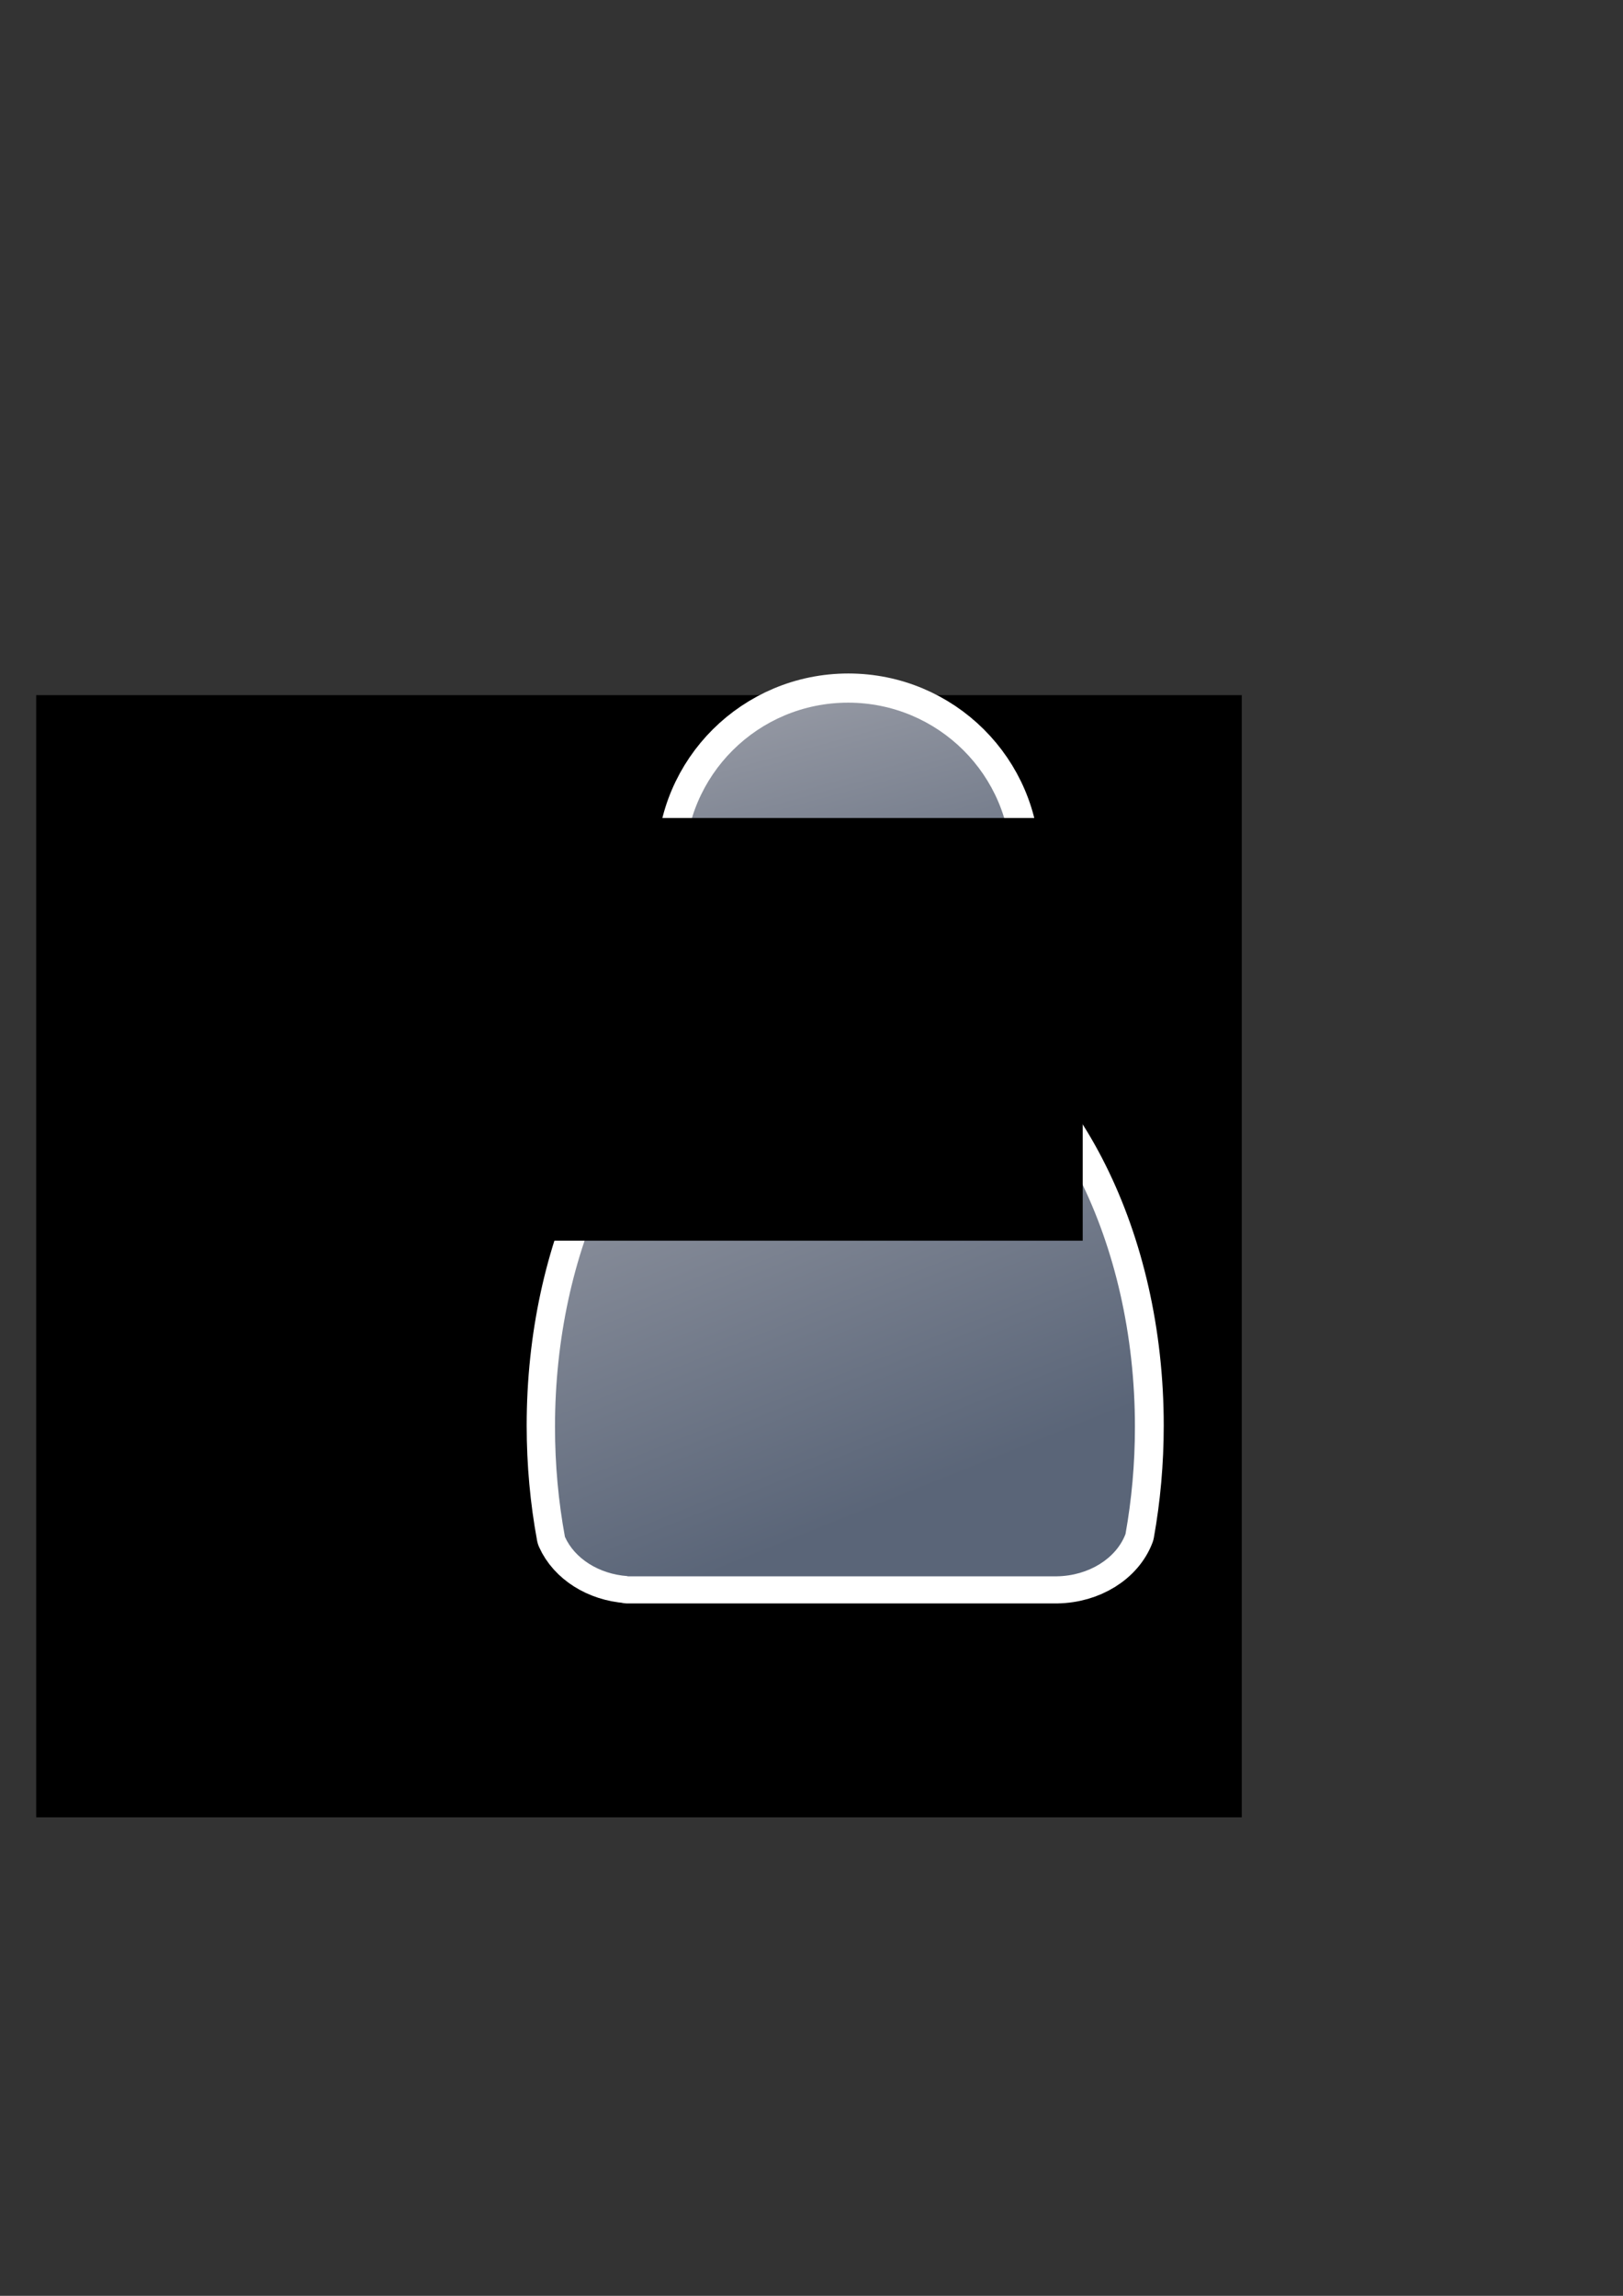 <?xml version="1.0" encoding="UTF-8" standalone="no"?>
<!-- Created with Inkscape (http://www.inkscape.org/) -->

<svg
   xmlns:dc="http://purl.org/dc/elements/1.1/"
   xmlns:cc="http://creativecommons.org/ns#"
   xmlns:rdf="http://www.w3.org/1999/02/22-rdf-syntax-ns#"
   xmlns:svg="http://www.w3.org/2000/svg"
   xmlns="http://www.w3.org/2000/svg"
   xmlns:xlink="http://www.w3.org/1999/xlink"
   xmlns:sodipodi="http://sodipodi.sourceforge.net/DTD/sodipodi-0.dtd"
   xmlns:inkscape="http://www.inkscape.org/namespaces/inkscape"
   width="210mm"
   height="297mm"
   viewBox="0 0 744.094 1052.362"
   id="svg2"
   version="1.1"
   inkscape:version="0.91 r13725"
   sodipodi:docname="user-digital-person.svg"
   inkscape:export-filename="C:\Users\johannes\Documents\Arbeit\RRZE\bi-con\bi-con\scalable\documents\document.png"
   inkscape:export-xdpi="4"
   inkscape:export-ydpi="4">
  <rect x="0" y="0" width="744.094" height="1052.362" fill="#333333" stroke="none"/>
  <defs
     id="defs4">
    <linearGradient
       inkscape:collect="always"
       id="linearGradient4254">
      <stop
         style="stop-color:#9397a2;stop-opacity:1"
         offset="0"
         id="stop4256" />
      <stop
         style="stop-color:#5a6578;stop-opacity:1"
         offset="1"
         id="stop4258" />
    </linearGradient>
    <linearGradient
       id="linearGradient2224">
      <stop
         id="stop2226"
         offset="0"
         style="stop-color:#7c7c7c;stop-opacity:1;" />
      <stop
         id="stop2228"
         offset="1"
         style="stop-color:#b8b8b8;stop-opacity:1;" />
    </linearGradient>
    <linearGradient
       id="linearGradient15218">
      <stop
         id="stop15220"
         offset="0"
         style="stop-color:#eeeeef;stop-opacity:1;" />
      <stop
         id="stop2736"
         offset="0.599"
         style="stop-color:#d3d7cf;stop-opacity:1;" />
      <stop
         id="stop2738"
         offset="0.828"
         style="stop-color:#ffffff;stop-opacity:1;" />
      <stop
         id="stop15222"
         offset="1"
         style="stop-color:#d3d7cf;stop-opacity:1;" />
    </linearGradient>
    <pattern
       y="0"
       x="0"
       height="6"
       width="6"
       patternUnits="userSpaceOnUse"
       id="EMFhbasepattern" />
    <pattern
       y="0"
       x="0"
       height="6"
       width="6"
       patternUnits="userSpaceOnUse"
       id="EMFhbasepattern-5" />
    <linearGradient
       inkscape:collect="always"
       xlink:href="#linearGradient4254"
       id="linearGradient4260"
       x1="380.01"
       y1="330.406"
       x2="414.616"
       y2="457.181"
       gradientUnits="userSpaceOnUse"
       gradientTransform="matrix(1.139,0,0,1.139,-56.806,-54.658)" />
    <linearGradient
       inkscape:collect="always"
       xlink:href="#linearGradient4254"
       id="linearGradient4268"
       x1="358.431"
       y1="465.731"
       x2="429.966"
       y2="644.629"
       gradientUnits="userSpaceOnUse"
       gradientTransform="matrix(1.139,0,0,1.139,-57.227,-54.209)" />
    <linearGradient
       inkscape:collect="always"
       xlink:href="#linearGradient4254"
       id="linearGradient4268-1"
       x1="358.431"
       y1="465.731"
       x2="429.966"
       y2="644.629"
       gradientUnits="userSpaceOnUse"
       gradientTransform="matrix(1.139,0,0,1.139,-57.213,-54.199)" />
    <linearGradient
       inkscape:collect="always"
       xlink:href="#linearGradient4254"
       id="linearGradient4258"
       x1="380.01"
       y1="330.406"
       x2="414.616"
       y2="457.181"
       gradientUnits="userSpaceOnUse"
       gradientTransform="translate(0.37,-0.395)" />
    <linearGradient
       inkscape:collect="always"
       xlink:href="#linearGradient4254"
       id="linearGradient4263"
       gradientUnits="userSpaceOnUse"
       gradientTransform="matrix(1.139,0,0,1.139,-56.792,-54.649)"
       x1="380.01"
       y1="330.406"
       x2="414.616"
       y2="457.181" />
  </defs>
  <sodipodi:namedview
     id="base"
     pagecolor="#ffffff"
     bordercolor="#666666"
     borderopacity="1.0"
     inkscape:pageopacity="0.0"
     inkscape:pageshadow="2"
     inkscape:zoom="0.5"
     inkscape:cx="565.81716"
     inkscape:cy="570.11894"
     inkscape:document-units="px"
     inkscape:current-layer="layer1"
     showgrid="false"
     showguides="true"
     inkscape:guide-bbox="true"
     inkscape:window-width="1366"
     inkscape:window-height="721"
     inkscape:window-x="-4"
     inkscape:window-y="-4"
     inkscape:window-maximized="1">
    <sodipodi:guide
       position="315.536,730.179"
       orientation="0,1"
       id="guide3338" />
    <sodipodi:guide
       position="351.25,330.179"
       orientation="0,1"
       id="guide3340" />
    <sodipodi:guide
       position="189.107,408.839"
       orientation="1,0"
       id="guide3344" />
    <sodipodi:guide
       position="589.045,468.079"
       orientation="1,0"
       id="guide3346" />
    <inkscape:grid
       type="xygrid"
       id="grid3440" />
    <sodipodi:guide
       position="589.045,378.302"
       orientation="1,0"
       id="guide3411" />
  </sodipodi:namedview>
  <g
     inkscape:label="Ebene 1"
     inkscape:groupmode="layer"
     id="layer1">
    <flowRoot
       xml:space="preserve"
       id="flowRoot4170"
       style="font-style:normal;font-weight:normal;font-size:40px;line-height:125%;font-family:sans-serif;letter-spacing:0px;word-spacing:0px;opacity:0.99;fill:#00c726;fill-opacity:1;stroke:none;stroke-width:1px;stroke-linecap:butt;stroke-linejoin:miter;stroke-opacity:1"
       transform="translate(-50,-2)"><flowRegion
         id="flowRegion4172"><rect
           id="rect4174"
           width="408.545"
           height="391.777"
           x="197.636"
           y="330.406"
           ry="77.782"
           style="fill:#00c726;fill-opacity:1" /></flowRegion><flowPara
         id="flowPara4176"
         style="font-style:normal;font-variant:normal;font-weight:normal;font-stretch:normal;font-size:75px;line-height:80%;font-family:Courier;-inkscape-font-specification:'Courier, Normal';text-align:start;writing-mode:tb-rl;text-anchor:start;fill:#00c726;fill-opacity:1" /></flowRoot>    <flowRoot
       xml:space="preserve"
       id="flowRoot4194"
       style="font-style:normal;font-variant:normal;font-weight:normal;font-stretch:normal;font-size:68.75px;line-height:70%;font-family:sans-serif;-inkscape-font-specification:'sans-serif, Normal';text-align:start;letter-spacing:0px;word-spacing:0px;writing-mode:tb-rl;text-anchor:start;fill:#000000;fill-opacity:1;stroke:none;stroke-width:1px;stroke-linecap:butt;stroke-linejoin:miter;stroke-opacity:1"
       transform="matrix(1.382,0,0,1.286,-244.752,-95.69)"><flowRegion
         id="flowRegion4196"><rect
           id="rect4198"
           width="399.938"
           height="400"
           x="189.107"
           y="322.184"
           style="font-style:normal;font-variant:normal;font-weight:normal;font-stretch:normal;font-size:68.75px;line-height:70%;font-family:sans-serif;-inkscape-font-specification:'sans-serif, Normal';text-align:start;writing-mode:tb-rl;text-anchor:start" /></flowRegion><flowPara
         id="flowPara4200"
         style="font-style:normal;font-variant:normal;font-weight:normal;font-stretch:normal;font-size:68.75px;line-height:70%;font-family:sans-serif;-inkscape-font-specification:'sans-serif, Normal';text-align:start;writing-mode:tb-rl;text-anchor:start;fill:#abbe24">010000110101001001101001</flowPara></flowRoot>    <g
       id="g4198">
      <g
         style="stroke:#ffffff;stroke-width:23;stroke-miterlimit:4;stroke-dasharray:none"
         id="g4216-9"
         transform="translate(-1.401,-0.429)">
        <path
           sodipodi:nodetypes="cccsccccccscsc"
           inkscape:connector-curvature="0"
           id="path2176-0"
           d="m 346.671,470.146 c -0.134,0.118 -0.256,0.245 -0.394,0.36 l -7.451,4.037 c -48.601,28.791 -82.865,98.236 -82.865,179.333 0,17.419 1.589,34.296 4.553,50.352 4.397,9.837 15.445,17.046 28.683,17.988 l 0,0.109 196.75,0 0,-0.009 c 14.858,-0.21 27.372,-8.295 31.576,-19.378 2.813,-15.67 4.317,-32.108 4.317,-49.062 0,-84.901 -37.556,-157.03 -89.8,-183.11 -12.473,7.003 -26.852,11.021 -42.142,11.021 -15.736,1e-5 -30.506,-4.255 -43.227,-11.642 z"
           style="fill:url(#linearGradient4268-1);fill-opacity:1;stroke:#ffffff;stroke-width:26.194;stroke-linecap:round;stroke-linejoin:round;stroke-miterlimit:4;stroke-dasharray:none;stroke-opacity:1" />
        <ellipse
           ry="74.359"
           rx="74.762"
           cx="390.332"
           cy="396.602"
           id="circle2187-6-3"
           style="fill:url(#linearGradient4263);fill-opacity:1;stroke:#ffffff;stroke-width:26.194;stroke-miterlimit:4;stroke-dasharray:none;stroke-opacity:1" />
      </g>
    </g>
    <g
       id="g4168"
       inkscape:export-filename="C:\Users\johannes\Documents\Arbeit\RRZE\bi-con\bi-con\test\g4168.png"
       inkscape:export-xdpi="7.1999998"
       inkscape:export-ydpi="7.1999998"
       transform="matrix(1,0,0,1.001,-1.5,-0.467)">
      <flowRoot
         style="font-style:normal;font-weight:normal;font-size:40px;line-height:125%;font-family:sans-serif;letter-spacing:0px;word-spacing:0px;fill:#000000;fill-opacity:1;stroke:none;stroke-width:1px;stroke-linecap:butt;stroke-linejoin:miter;stroke-opacity:1"
         id="flowRoot4169"
         xml:space="preserve"><flowRegion
           id="flowRegion4171"><rect
             y="427.08"
             x="89.541"
             height="88.789"
             width="56.433"
             id="rect4173" /></flowRegion><flowPara
           id="flowPara4175" /></flowRoot>      <g
         id="g4293">
        <rect
           style="fill:none;fill-rule:evenodd;stroke:none;stroke-width:1px;stroke-linecap:butt;stroke-linejoin:miter;stroke-opacity:1"
           id="rect3336"
           width="400"
           height="400"
           x="189.145"
           y="322.27"
           inkscape:export-xdpi="4.9499998"
           inkscape:export-ydpi="4.9499998" />
        <g
           id="g4289">
          <g
             id="g4216">
            <path
               style="fill:url(#linearGradient4268);fill-opacity:1;stroke:none;stroke-width:41.152;stroke-linecap:round;stroke-linejoin:round;stroke-opacity:1"
               d="m 346.658,470.136 c -0.134,0.118 -0.256,0.245 -0.394,0.36 l -7.451,4.037 c -48.601,28.791 -82.865,98.236 -82.865,179.333 0,17.419 1.589,34.296 4.553,50.352 4.397,9.837 15.445,17.046 28.683,17.988 l 0,0.109 196.75,0 0,-0.009 c 14.858,-0.21 27.372,-8.295 31.576,-19.378 2.813,-15.67 4.317,-32.108 4.317,-49.062 0,-84.901 -37.556,-157.03 -89.8,-183.11 -12.473,7.003 -26.852,11.021 -42.142,11.021 -15.736,10e-6 -30.506,-4.255 -43.227,-11.642 z"
               id="path2176"
               inkscape:connector-curvature="0"
               sodipodi:nodetypes="cccsccccccscsc" />
            <ellipse
               style="fill:url(#linearGradient4260);fill-opacity:1;stroke:none;stroke-width:14;stroke-miterlimit:4;stroke-dasharray:none;stroke-opacity:1"
               id="circle2187-6"
               cy="396.592"
               cx="390.318"
               rx="74.762"
               ry="74.359" />
          </g>
        </g>
      </g>
    </g>
    <flowRoot
       xml:space="preserve"
       id="flowRoot4178"
       style="fill:black;stroke:none;stroke-opacity:1;stroke-width:1px;stroke-linejoin:miter;stroke-linecap:butt;fill-opacity:1;font-family:sans-serif;font-style:normal;font-weight:normal;font-size:40px;line-height:125%;letter-spacing:0px;word-spacing:0px"><flowRegion
         id="flowRegion4180"><rect
           id="rect4182"
           width="250.316"
           height="193.747"
           x="246.073"
           y="374.954" /></flowRegion><flowPara
         id="flowPara4184" /></flowRoot>  </g>
</svg>
